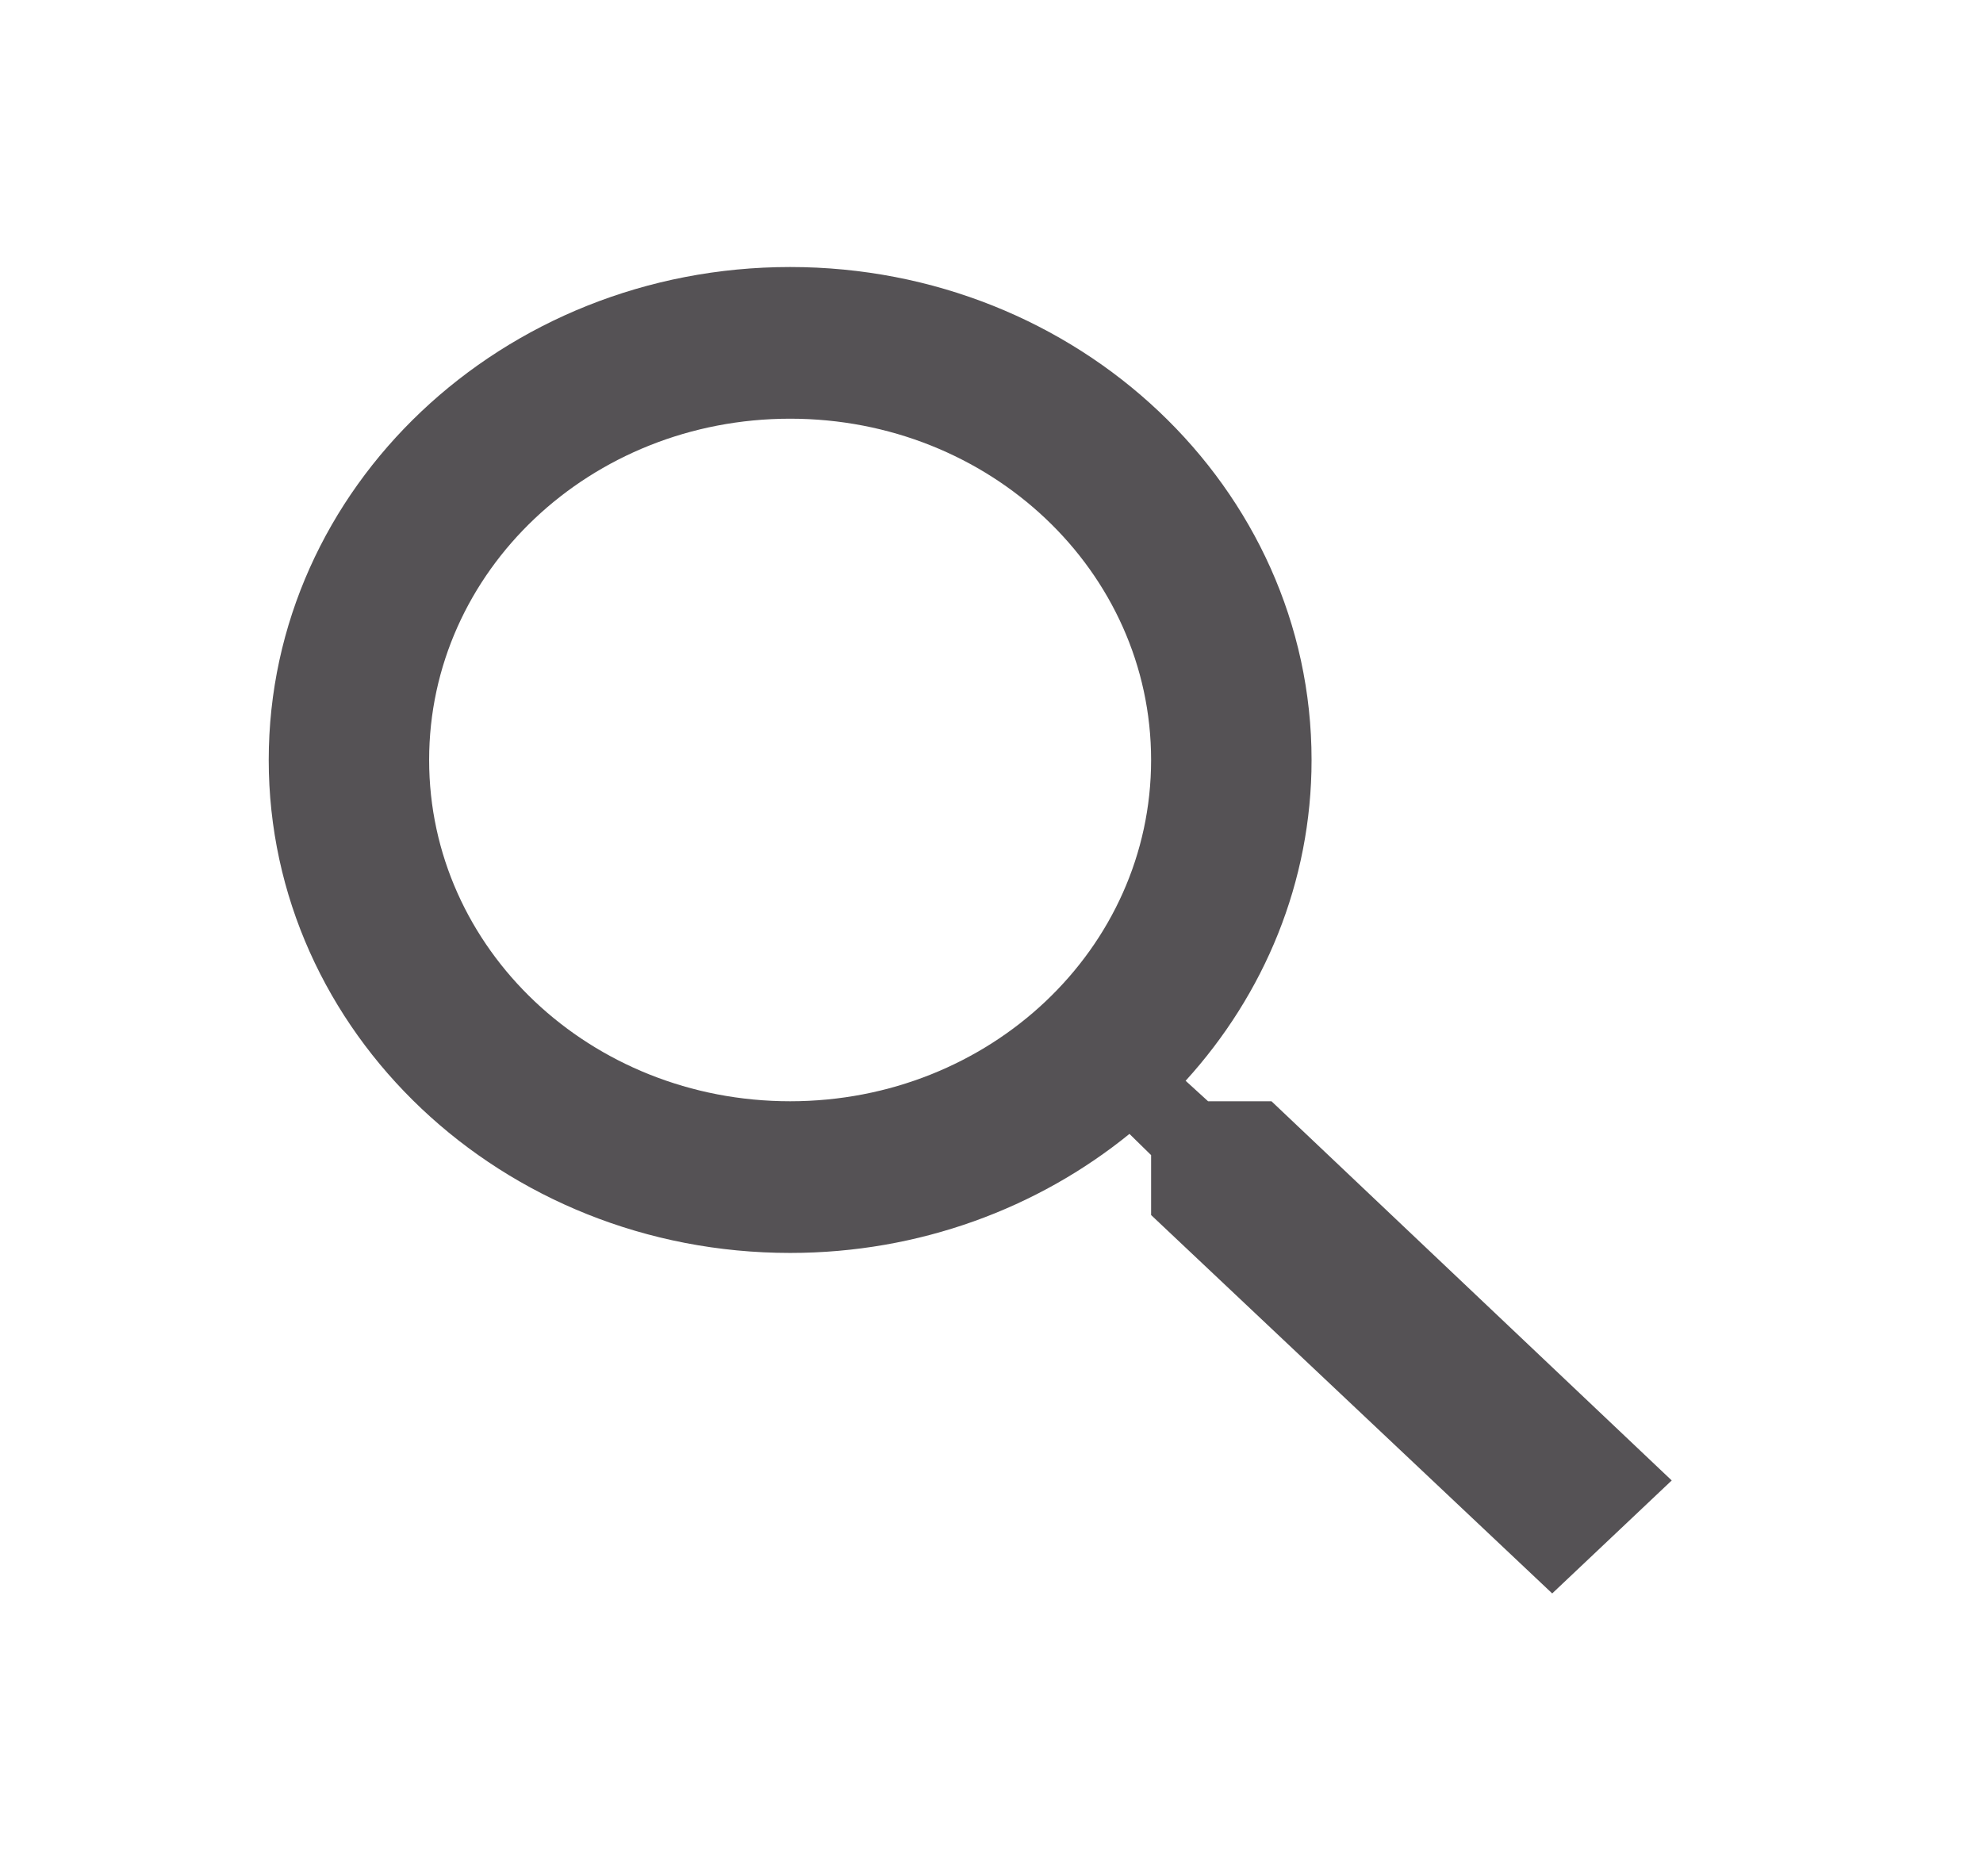 <svg width="37" height="35" viewBox="0 0 37 35" fill="none" xmlns="http://www.w3.org/2000/svg">
<path d="M23.724 20.547H22.541L22.122 20.165C23.589 18.552 24.472 16.458 24.472 14.18C24.472 9.1 20.116 4.982 14.743 4.982C9.369 4.982 5.014 9.1 5.014 14.18C5.014 19.259 9.369 23.377 14.743 23.377C17.153 23.377 19.368 22.542 21.074 21.156L21.478 21.552V22.67L28.962 29.73L31.192 27.622L23.724 20.547ZM14.743 20.547C11.016 20.547 8.007 17.703 8.007 14.18C8.007 10.656 11.016 7.812 14.743 7.812C18.47 7.812 21.478 10.656 21.478 14.18C21.478 17.703 18.47 20.547 14.743 20.547Z" fill="#555255"/>
</svg>
